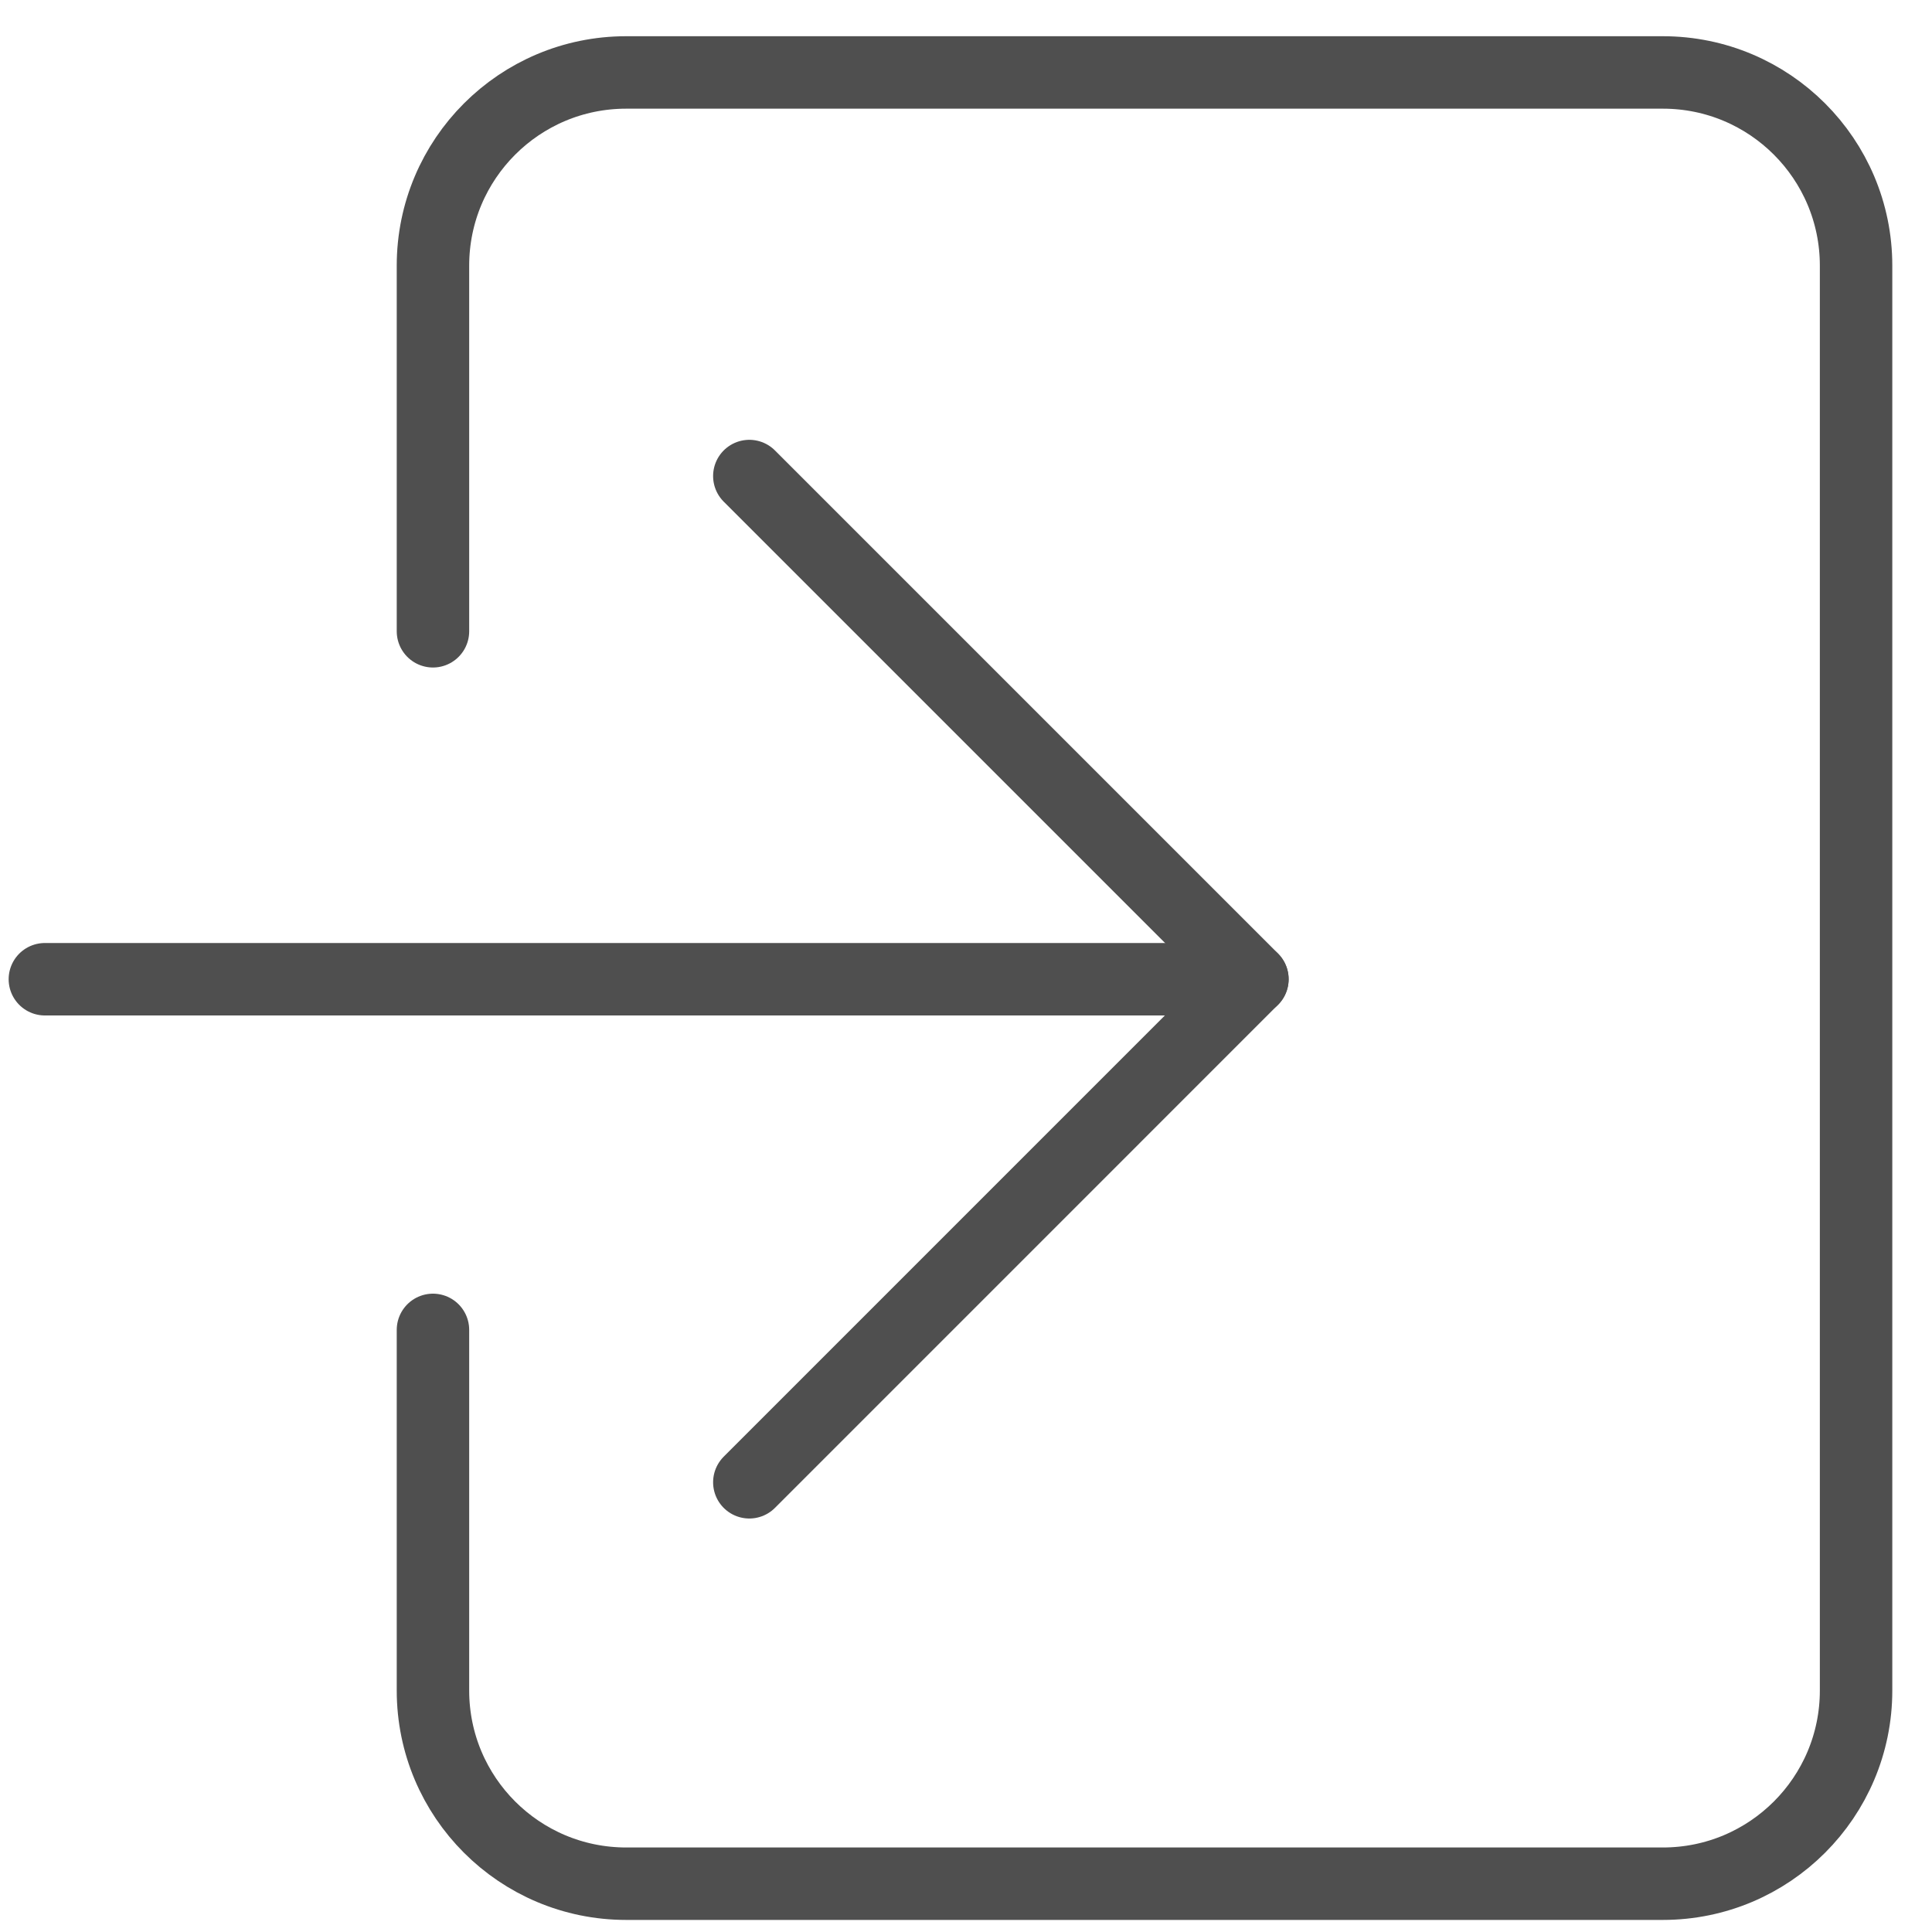 <svg width="40" height="40" viewBox="0 0 40 40" fill="none" xmlns="http://www.w3.org/2000/svg">
<path d="M8.964 13.07L8.964 5.5C8.964 3.291 10.755 1.5 12.964 1.5L34.428 1.5C36.637 1.5 38.428 3.291 38.428 5.5L38.428 35C38.428 37.209 36.637 39 34.428 39L12.964 39C10.755 39 8.964 37.209 8.964 35L8.964 27.534" stroke="#4F4F4F" stroke-width="1.5" stroke-linecap="round" stroke-linejoin="round"/>
<path d="M15.514 9.856L25.93 20.272L15.514 30.689" stroke="#4F4F4F" stroke-width="1.5" stroke-linecap="round" stroke-linejoin="round"/>
<path d="M25.929 20.274L0.929 20.274" stroke="#4F4F4F" stroke-width="1.5" stroke-linecap="round" stroke-linejoin="round"/>
</svg>
